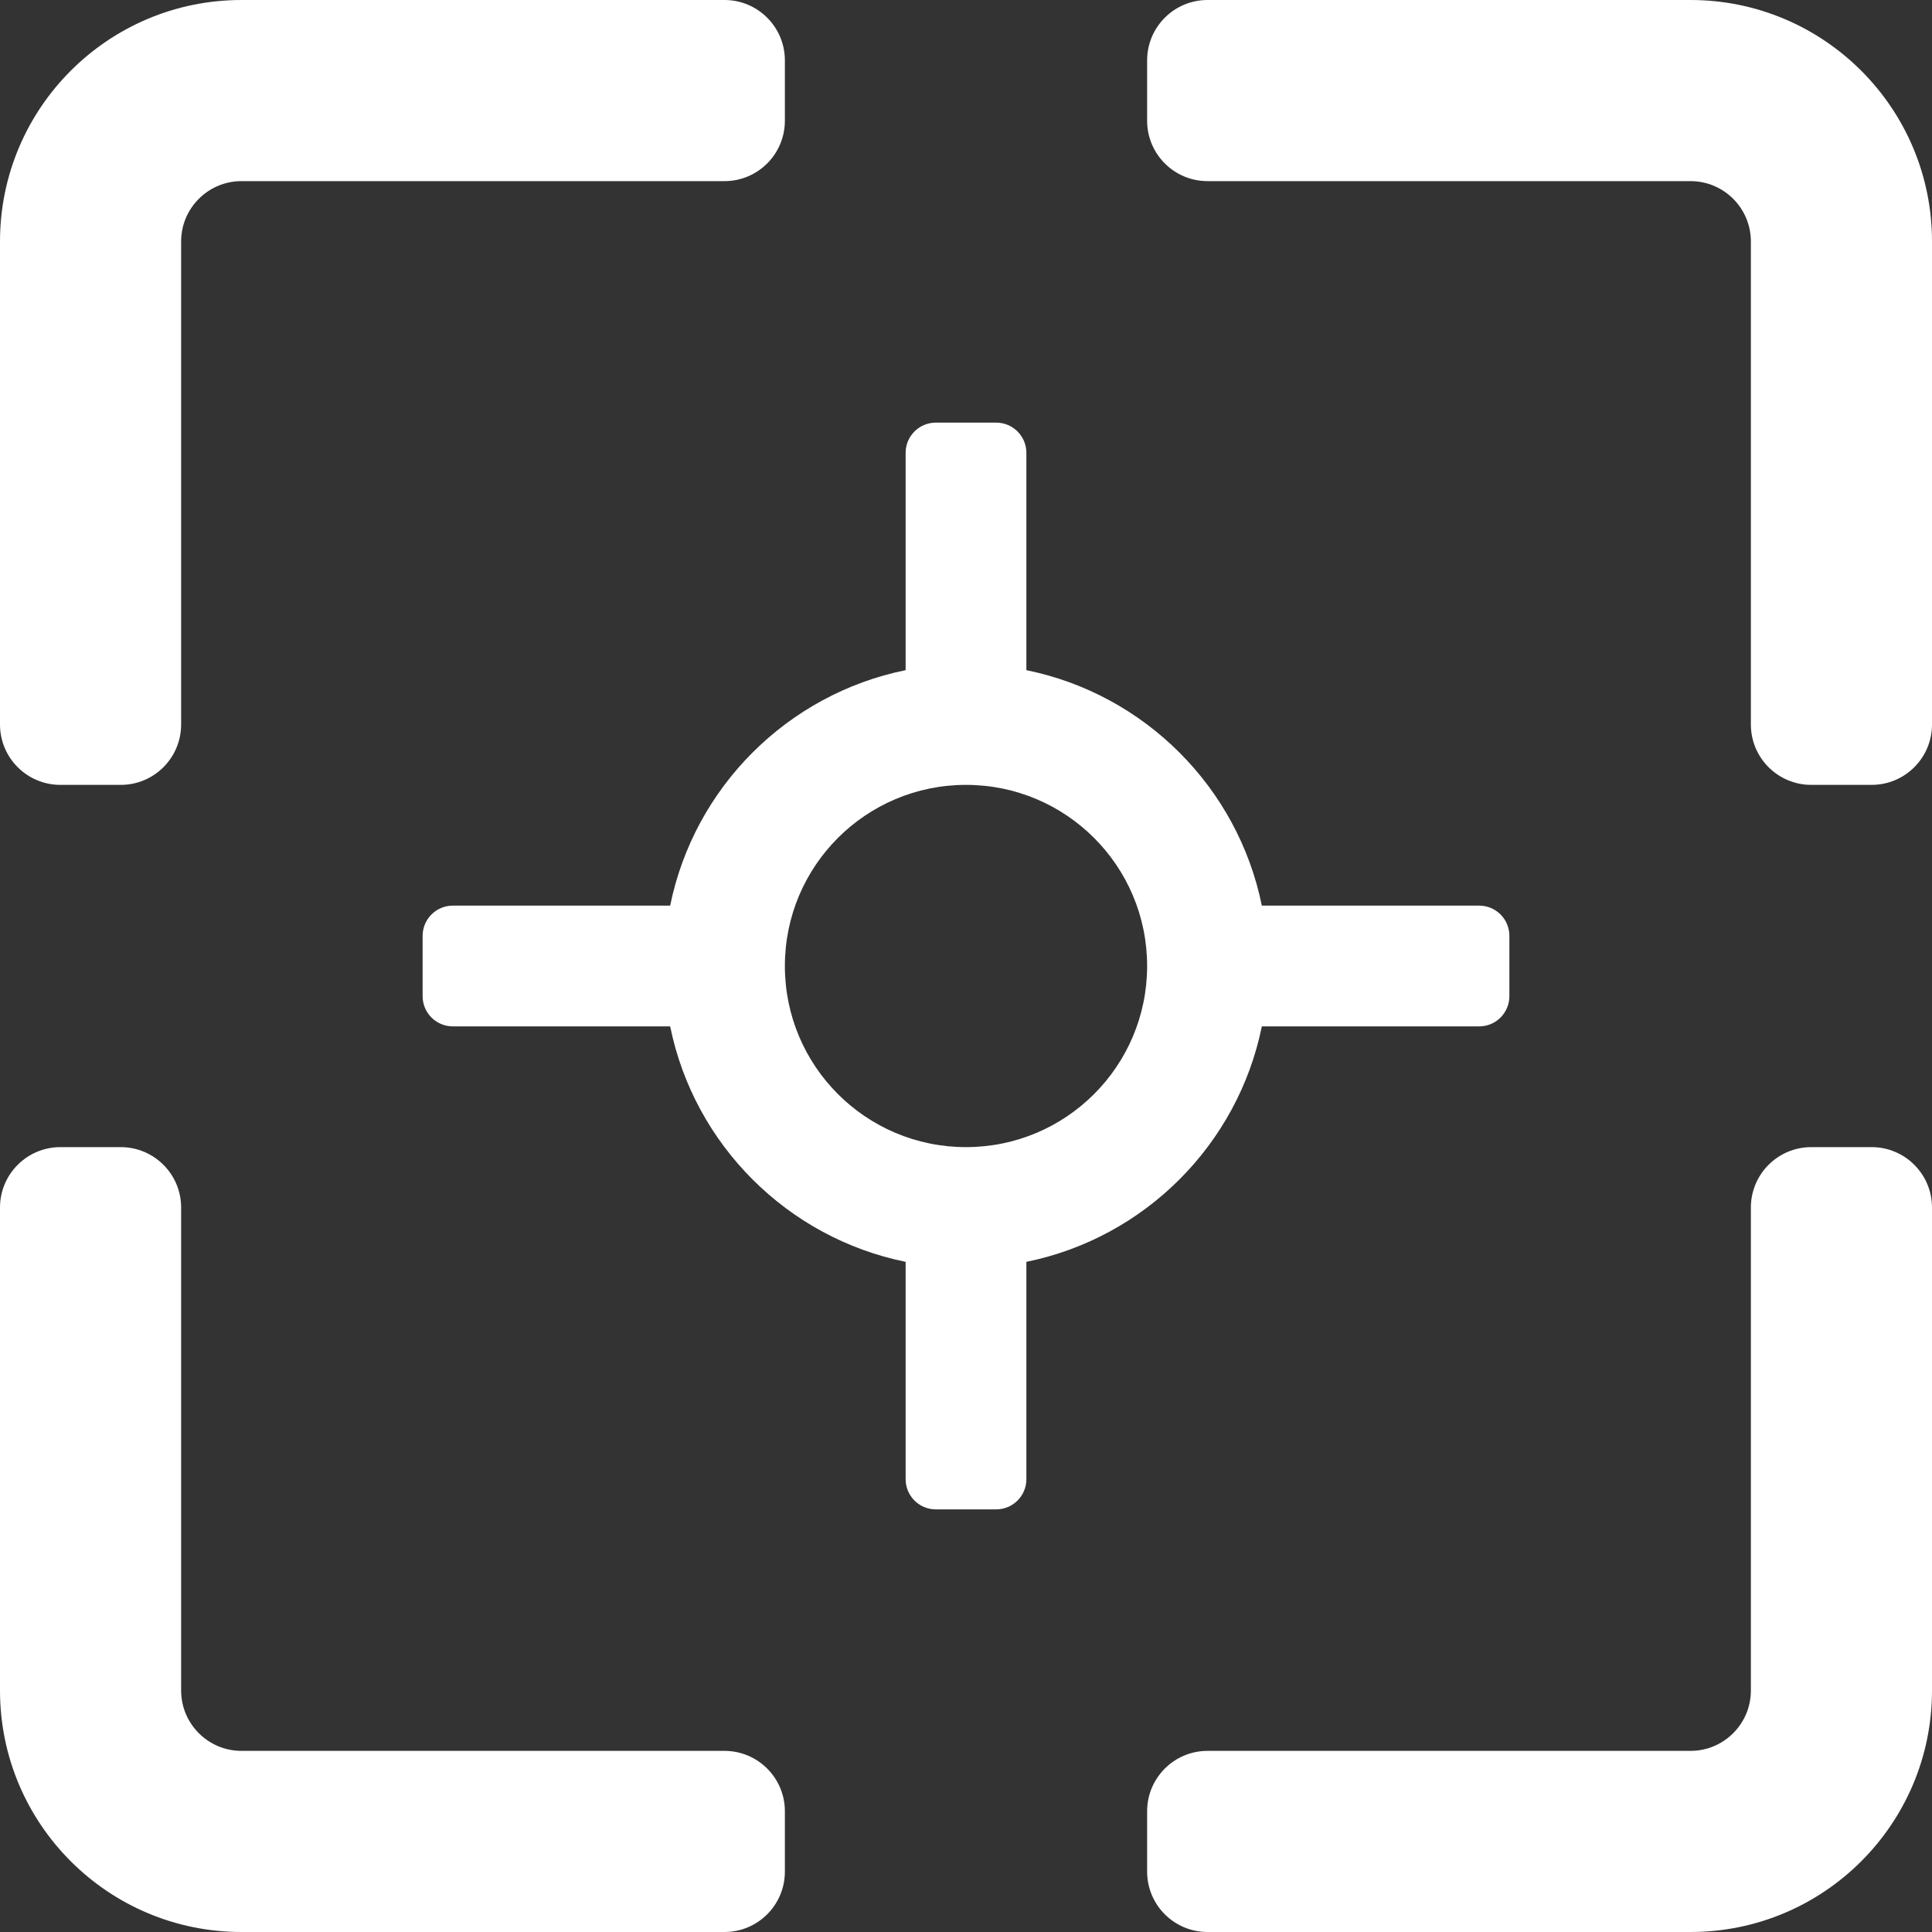 <svg width="32" height="32" viewBox="0 0 32 32" fill="none" xmlns="http://www.w3.org/2000/svg">
<rect x="0" y="0" width="32" height="32" fill="#333333" stroke="none"/>
<path fill-rule="evenodd" clip-rule="evenodd" d="M17 20.9C18.959 20.502 20.502 18.959 20.9 17H24.5C24.776 17 25 16.776 25 16.5V15.5C25 15.224 24.776 15 24.5 15H20.9C20.502 13.041 18.959 11.498 17 11.1V7.5C17 7.224 16.776 7 16.5 7H15.5C15.224 7 15 7.224 15 7.5V11.1C13.041 11.498 11.498 13.041 11.1 15H7.5C7.224 15 7 15.224 7 15.5V16.5C7 16.776 7.224 17 7.5 17H11.1C11.498 18.959 13.041 20.502 15 20.9V24.5C15 24.776 15.224 25 15.5 25H16.5C16.776 25 17 24.776 17 24.5V20.9ZM19 16C19 17.657 17.657 19 16 19C14.343 19 13 17.657 13 16C13 14.343 14.343 13 16 13C17.657 13 19 14.343 19 16Z" fill="white"/>
<path fill-rule="evenodd" clip-rule="evenodd" d="M4 32C1.791 32 0 30.209 0 28V20C0 19.448 0.448 19 1 19H2C2.552 19 3 19.448 3 20V28C3 28.552 3.448 29 4 29H12C12.552 29 13 29.448 13 30V31C13 31.552 12.552 32 12 32H4ZM32 20C32 19.448 31.552 19 31 19H30C29.448 19 29 19.448 29 20V28C29 28.552 28.552 29 28 29H20C19.448 29 19 29.448 19 30V31C19 31.552 19.448 32 20 32H28C30.209 32 32 30.209 32 28V20ZM20 0C19.448 0 19 0.448 19 1V2C19 2.552 19.448 3 20 3H28C28.552 3 29 3.448 29 4V12C29 12.552 29.448 13 30 13H31C31.552 13 32 12.552 32 12V4C32 1.791 30.209 0 28 0H20ZM0 12C0 12.552 0.448 13 1 13H2C2.552 13 3 12.552 3 12V4C3 3.448 3.448 3 4 3H12C12.552 3 13 2.552 13 2V1C13 0.448 12.552 0 12 0H4C1.791 0 0 1.791 0 4V12Z" fill="white"/>
</svg>
